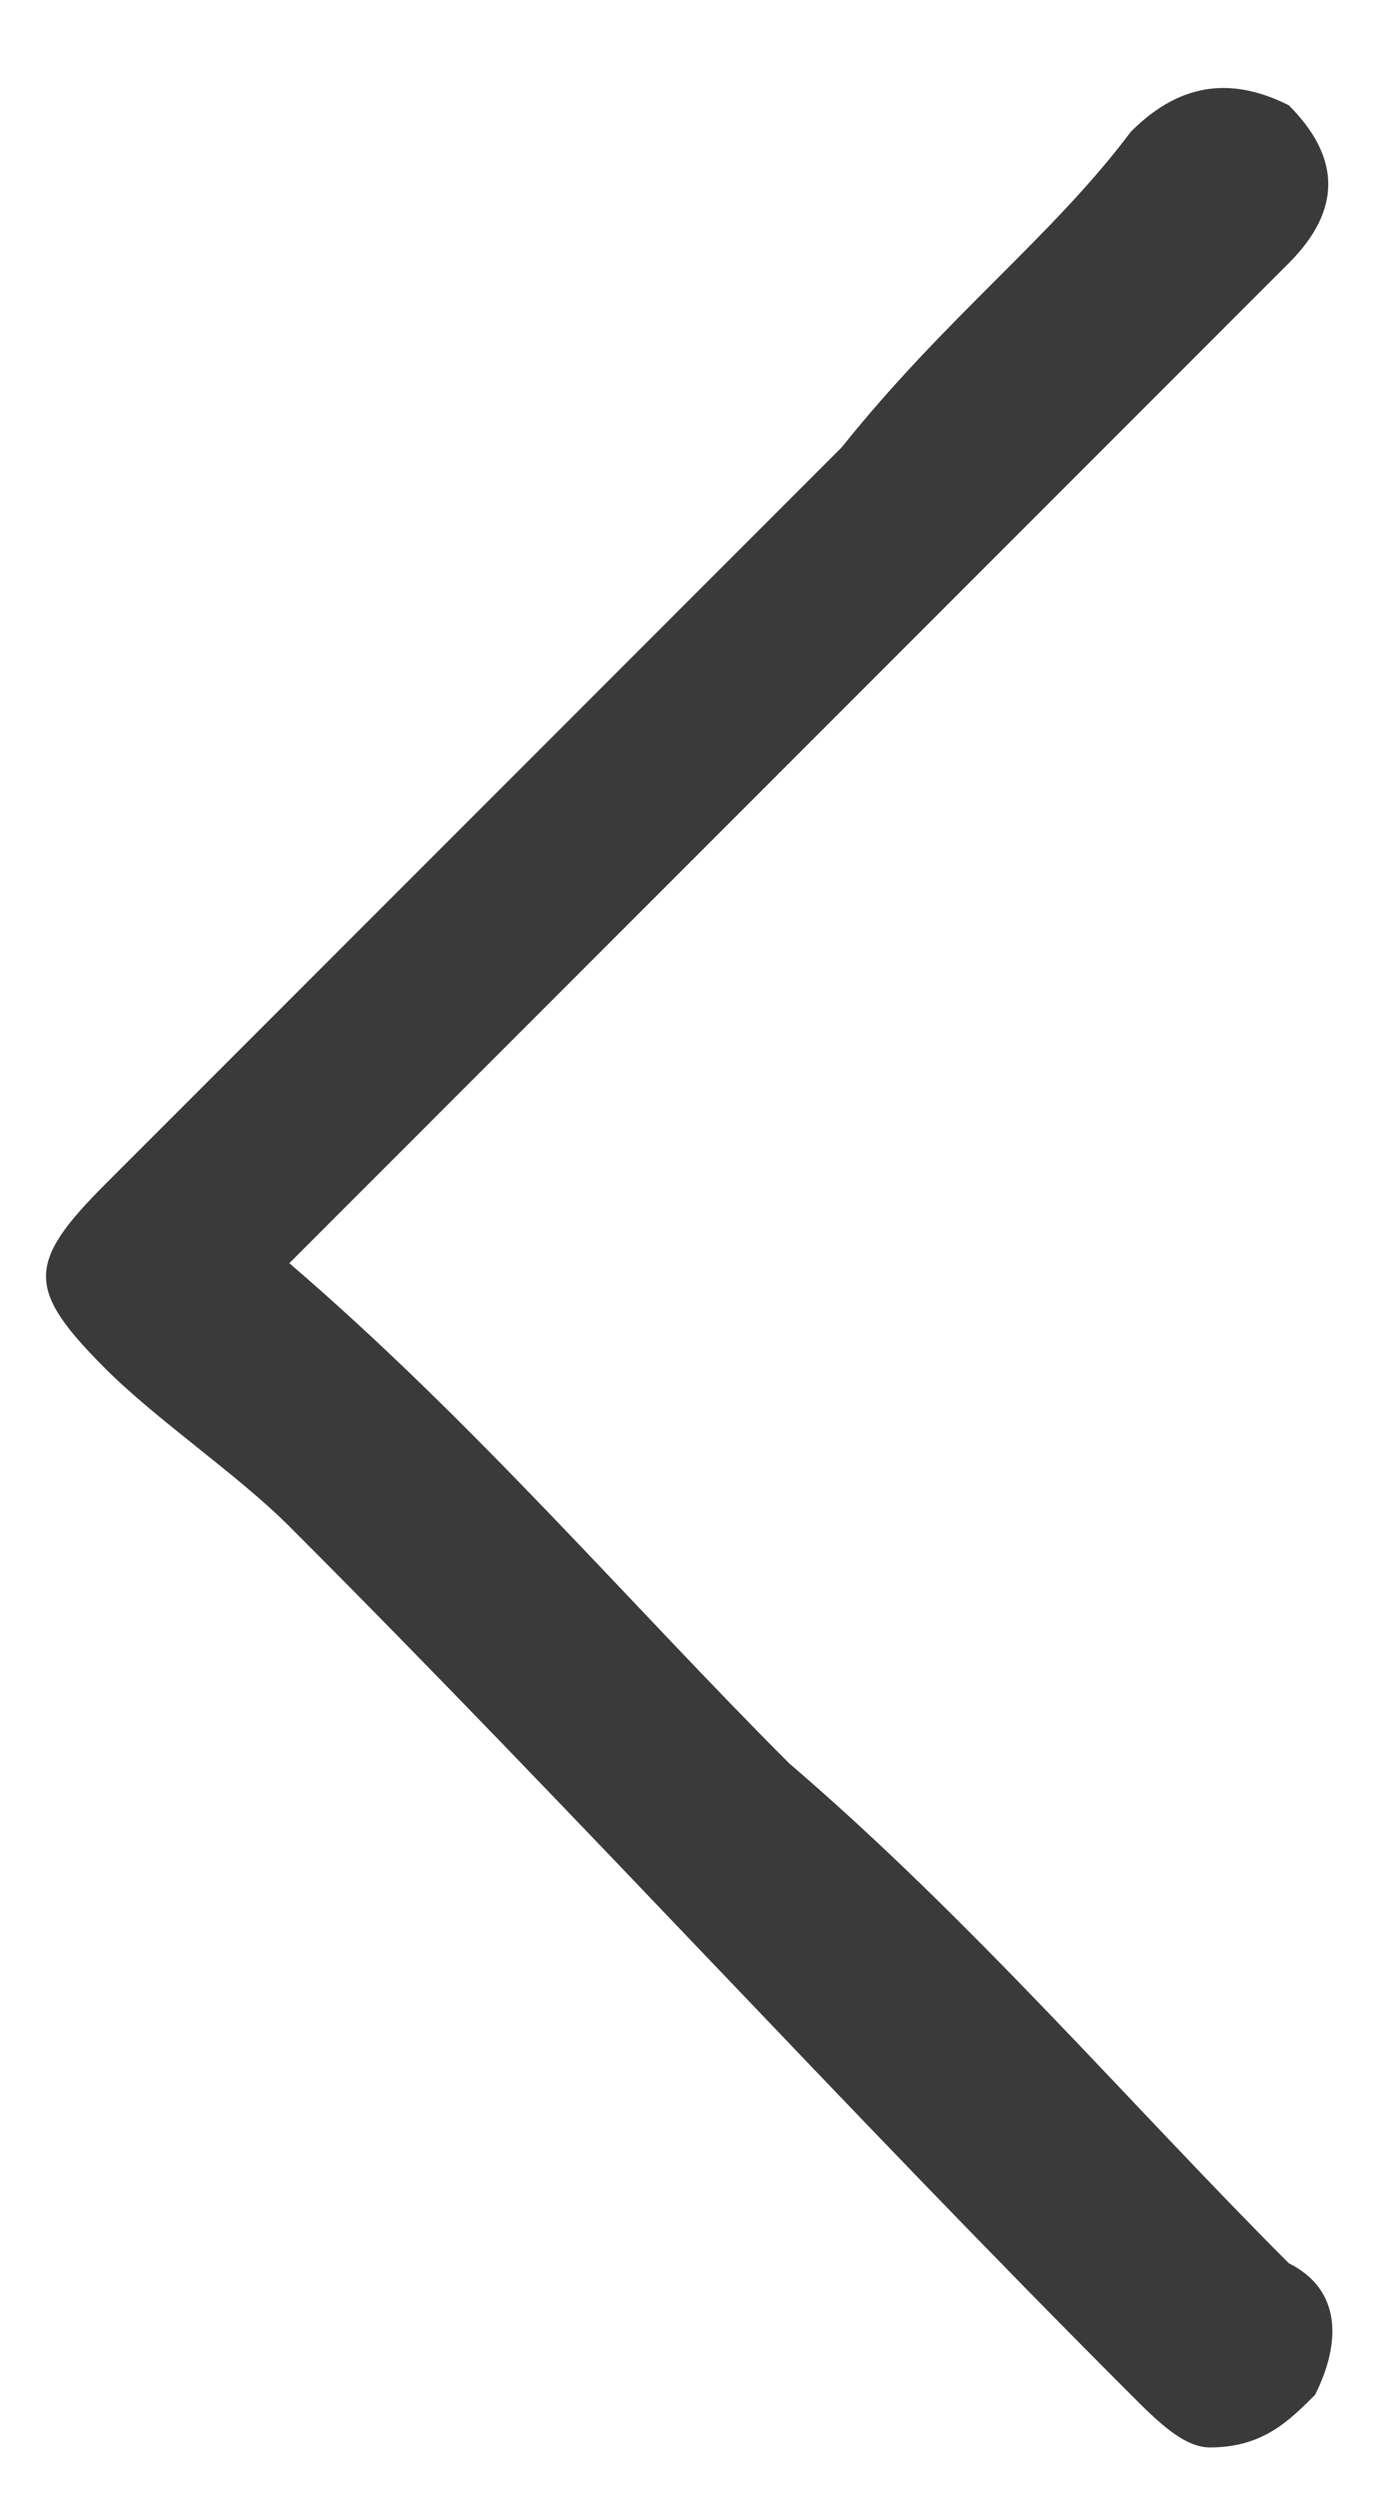 <?xml version="1.0" encoding="utf-8"?>
<!-- Generator: Adobe Illustrator 22.0.1, SVG Export Plug-In . SVG Version: 6.00 Build 0)  -->
<svg version="1.1" id="Layer_1" xmlns="http://www.w3.org/2000/svg" xmlns:xlink="http://www.w3.org/1999/xlink" x="0px" y="0px"
	 viewBox="0 0 5.3 9.5" style="enable-background:new 0 0 5.3 9.5;" xml:space="preserve">
<style type="text/css">
	.st0{fill:#3A3A3A;}
</style>
<g>
	<g>
		<path class="st0" d="M1.1,4.8C1.8,5.4,2.4,6.1,3,6.7C3.7,7.3,4.3,8,4.9,8.6C5.1,8.7,5.1,8.9,5,9.1C4.9,9.2,4.8,9.3,4.6,9.3
			c-0.1,0-0.2-0.1-0.3-0.2C3.2,8,2.2,6.9,1.1,5.8C0.9,5.6,0.6,5.4,0.4,5.2c-0.3-0.3-0.3-0.4,0-0.7c0.9-0.9,1.9-1.9,2.8-2.8
			C3.6,1.2,4,0.9,4.3,0.5c0.2-0.2,0.4-0.2,0.6-0.1C5.1,0.6,5.1,0.8,4.9,1C3.7,2.2,2.5,3.4,1.3,4.6C1.2,4.7,1.2,4.7,1.1,4.8z"/>
	</g>
</g>
</svg>
